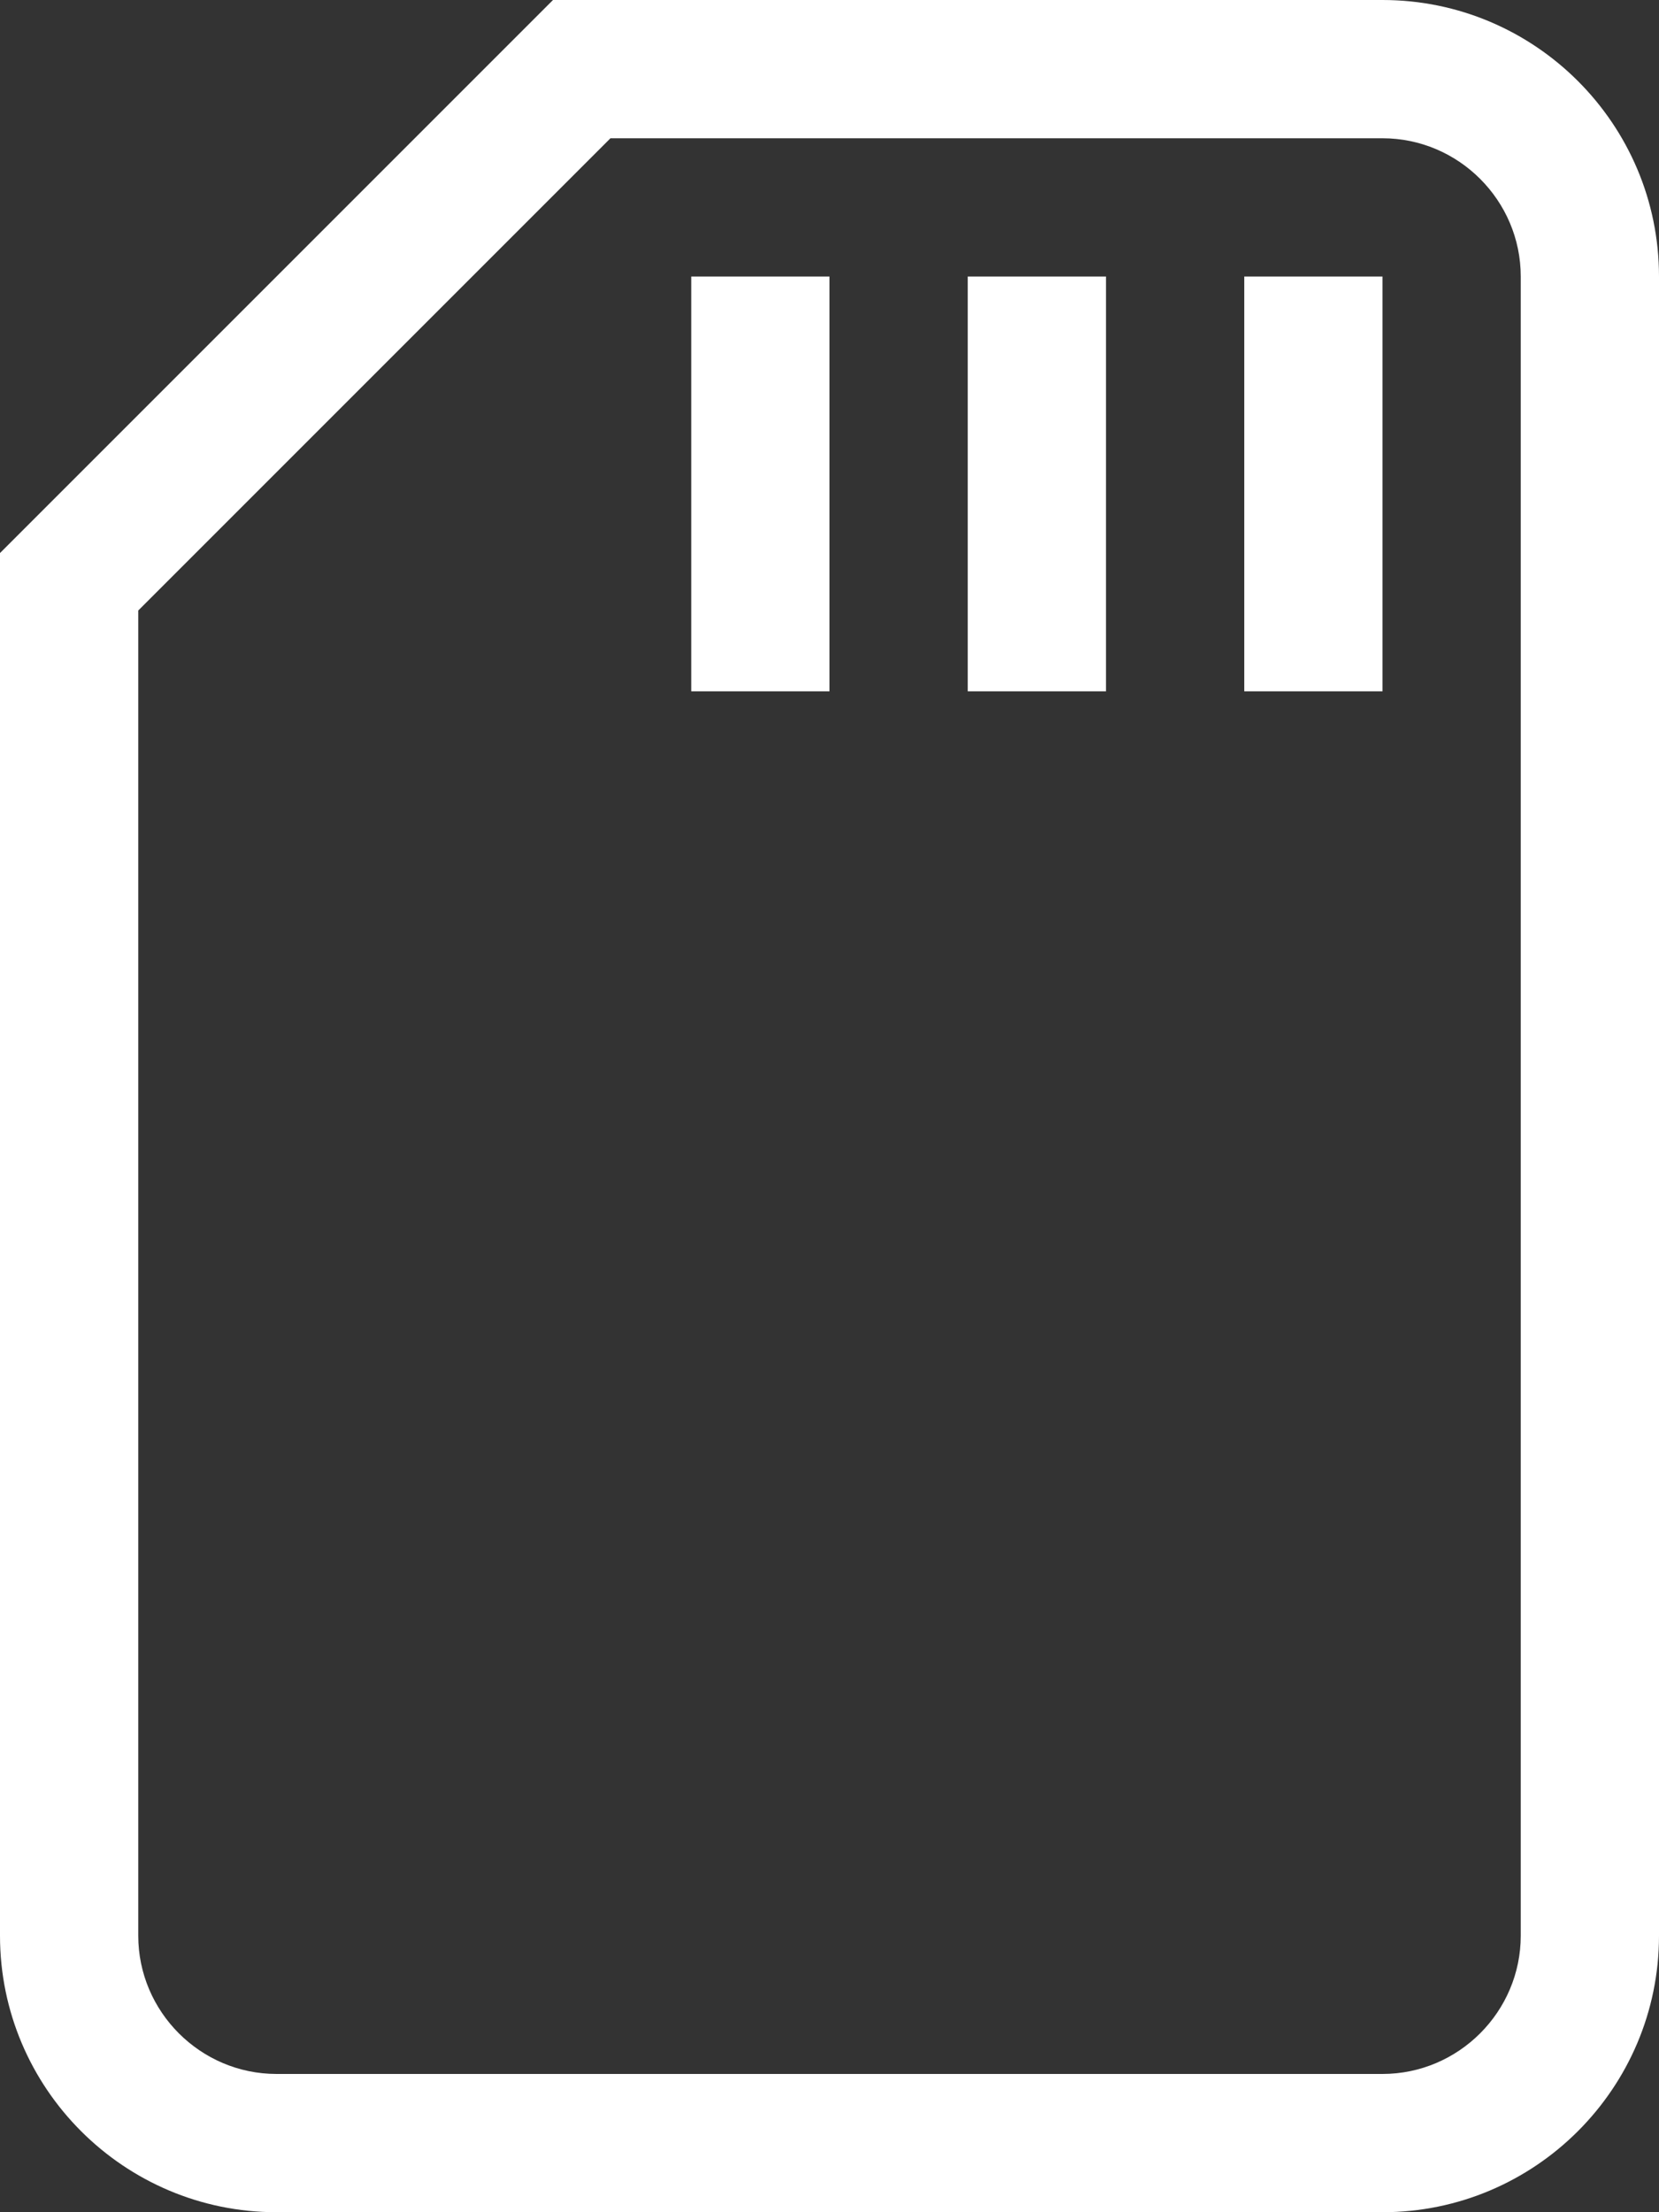 <svg xmlns="http://www.w3.org/2000/svg" viewBox="0 0 384 512"><rect x="0" y="0" width="384" height="512" fill="#333333" stroke="none"/><path fill="#fff" d="M320 0H128L0 128v320c0 35.3 28.7 64 64 64h256c35.3 0 64-28.7 64-64V64c0-35.3-28.7-64-64-64zm32 448c0 17.6-14.4 32-32 32H64c-17.6 0-32-14.4-32-32V141.3L141.3 32H320c17.6 0 32 14.4 32 32v384zm-64-288h32V64h-32v96zm-64 0h32V64h-32v96zm-64 0h32V64h-32v96z"/></svg>